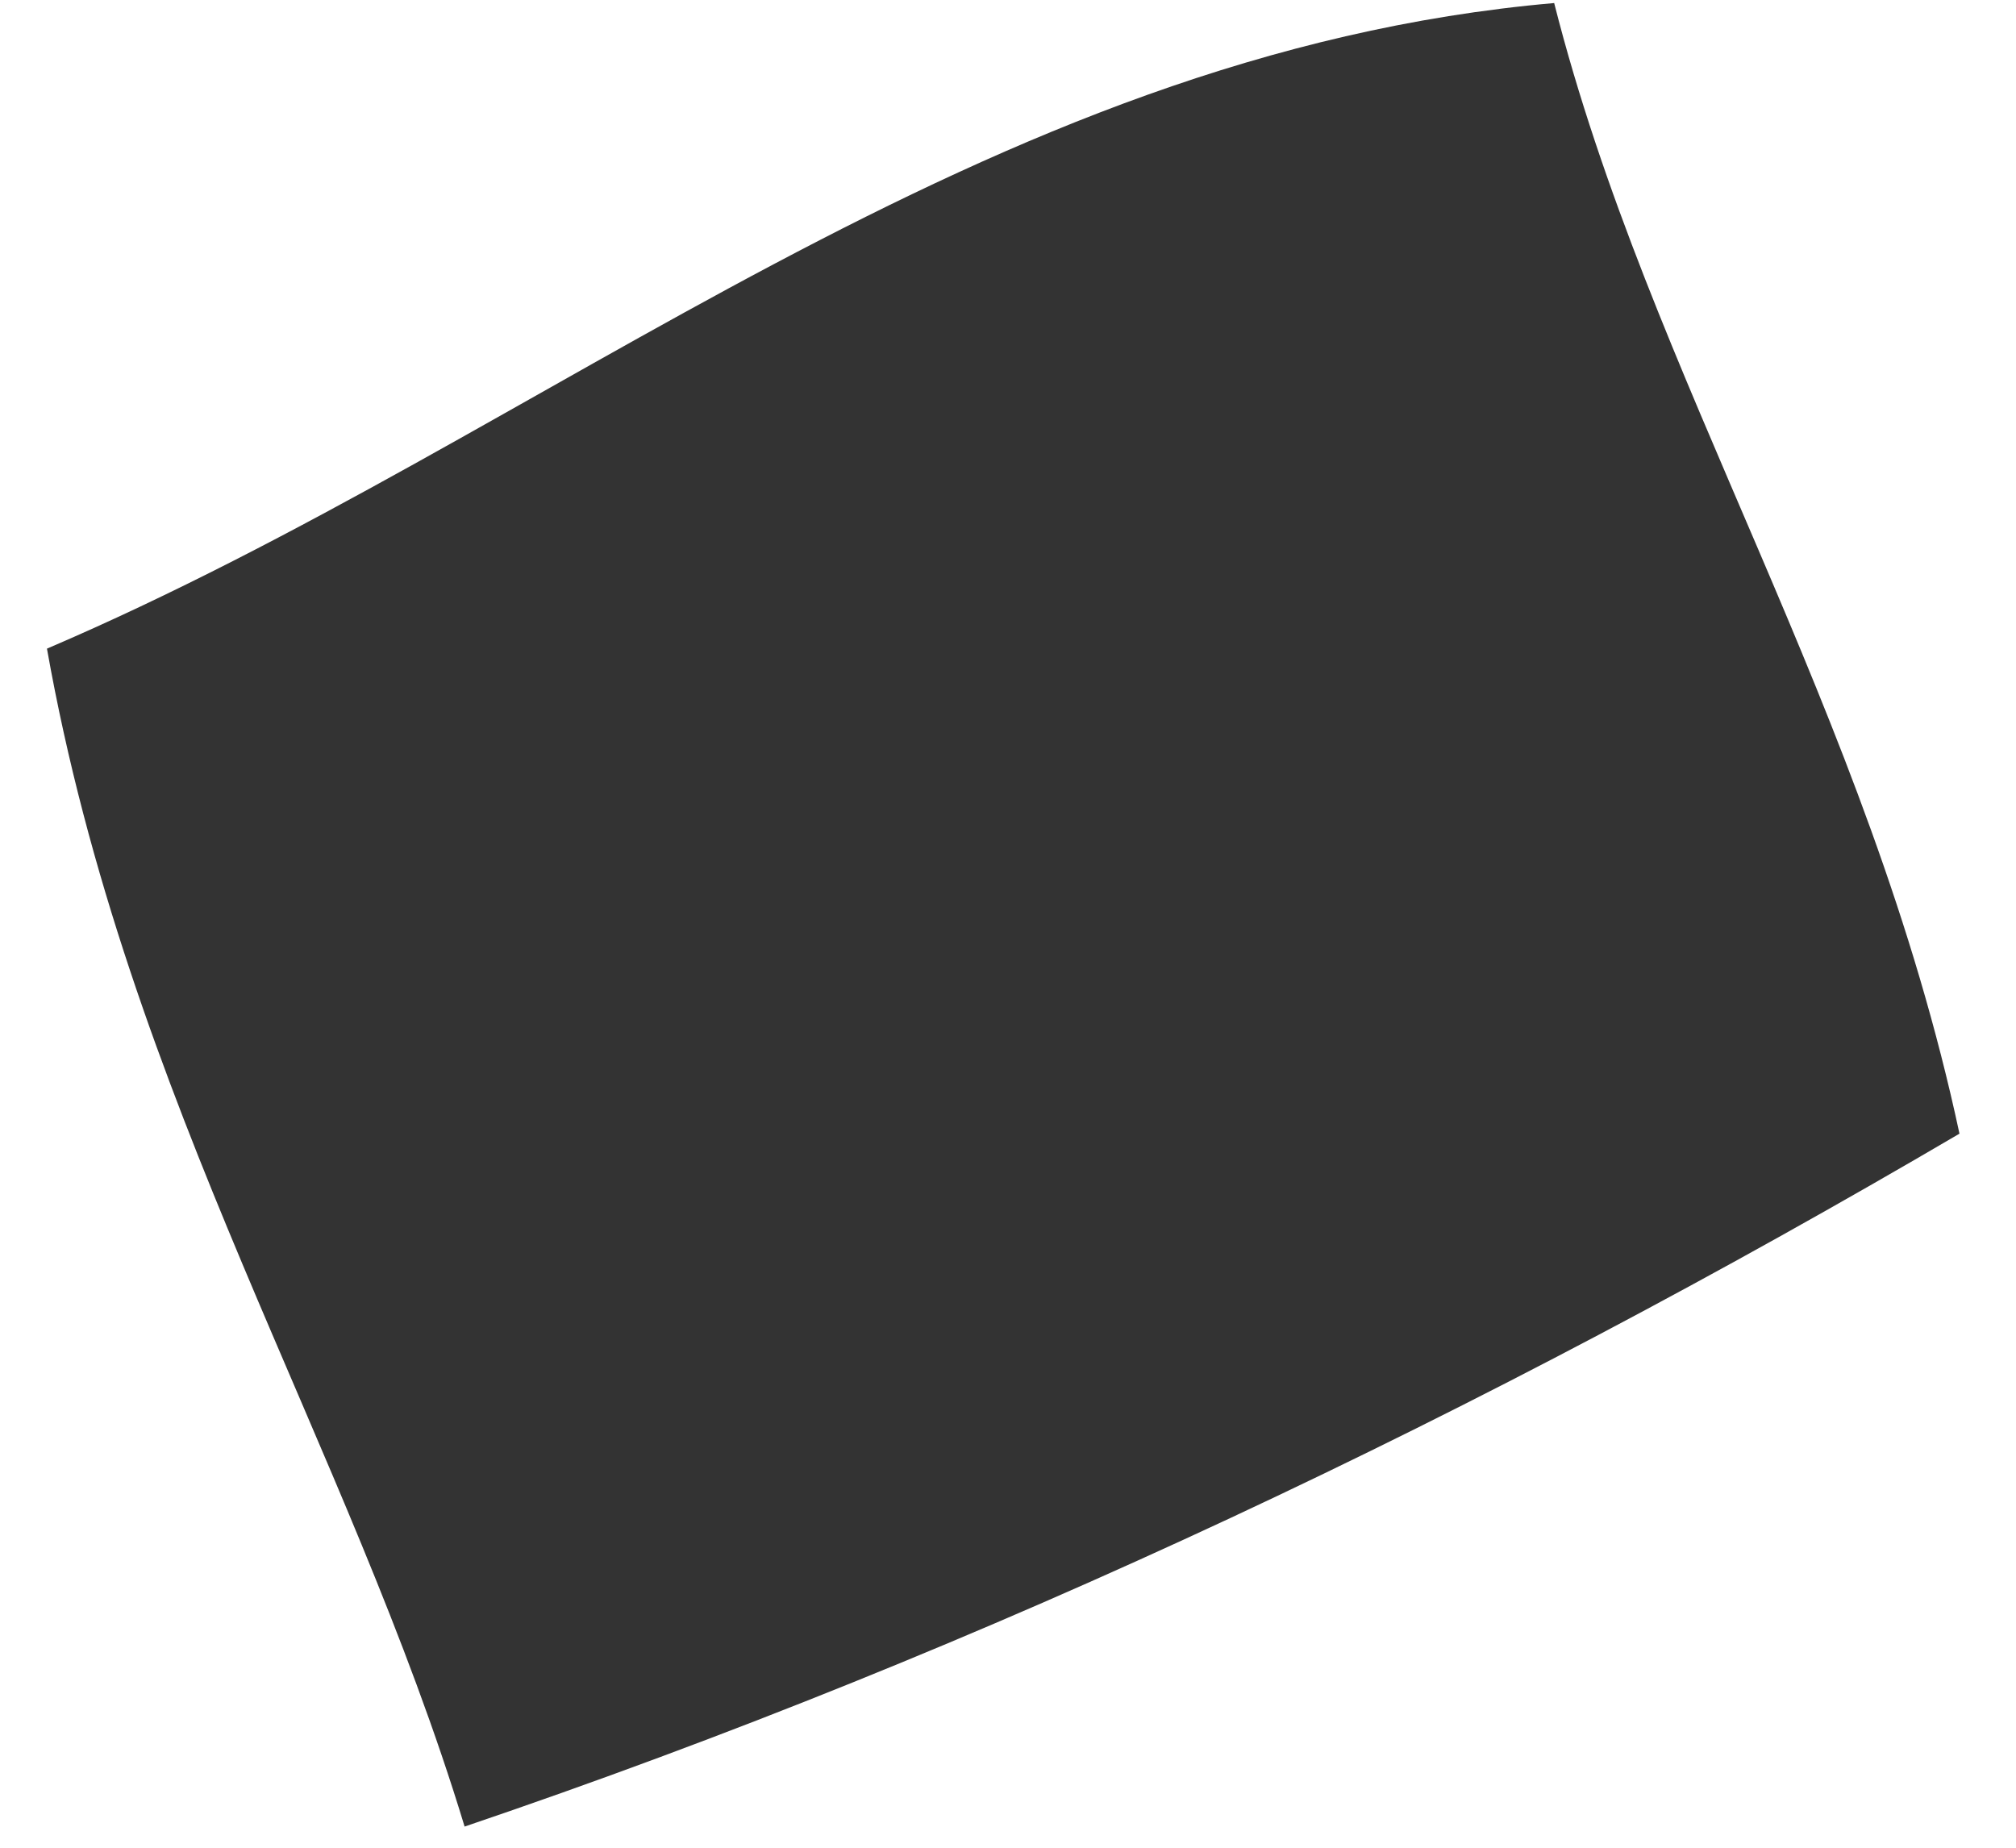 <svg xmlns="http://www.w3.org/2000/svg" width="24" height="22" viewBox="0 0 24 22" fill="none"><path d="M18.502 0.036C19.637 4.515 22.242 8.428 23.327 13.498C17.683 16.811 11.767 19.634 5.531 21.748C4.15 17.196 1.518 13.118 0.559 7.723C6.553 5.159 11.677 0.631 18.506 0.036H18.502Z" fill="#333333"></path></svg>
